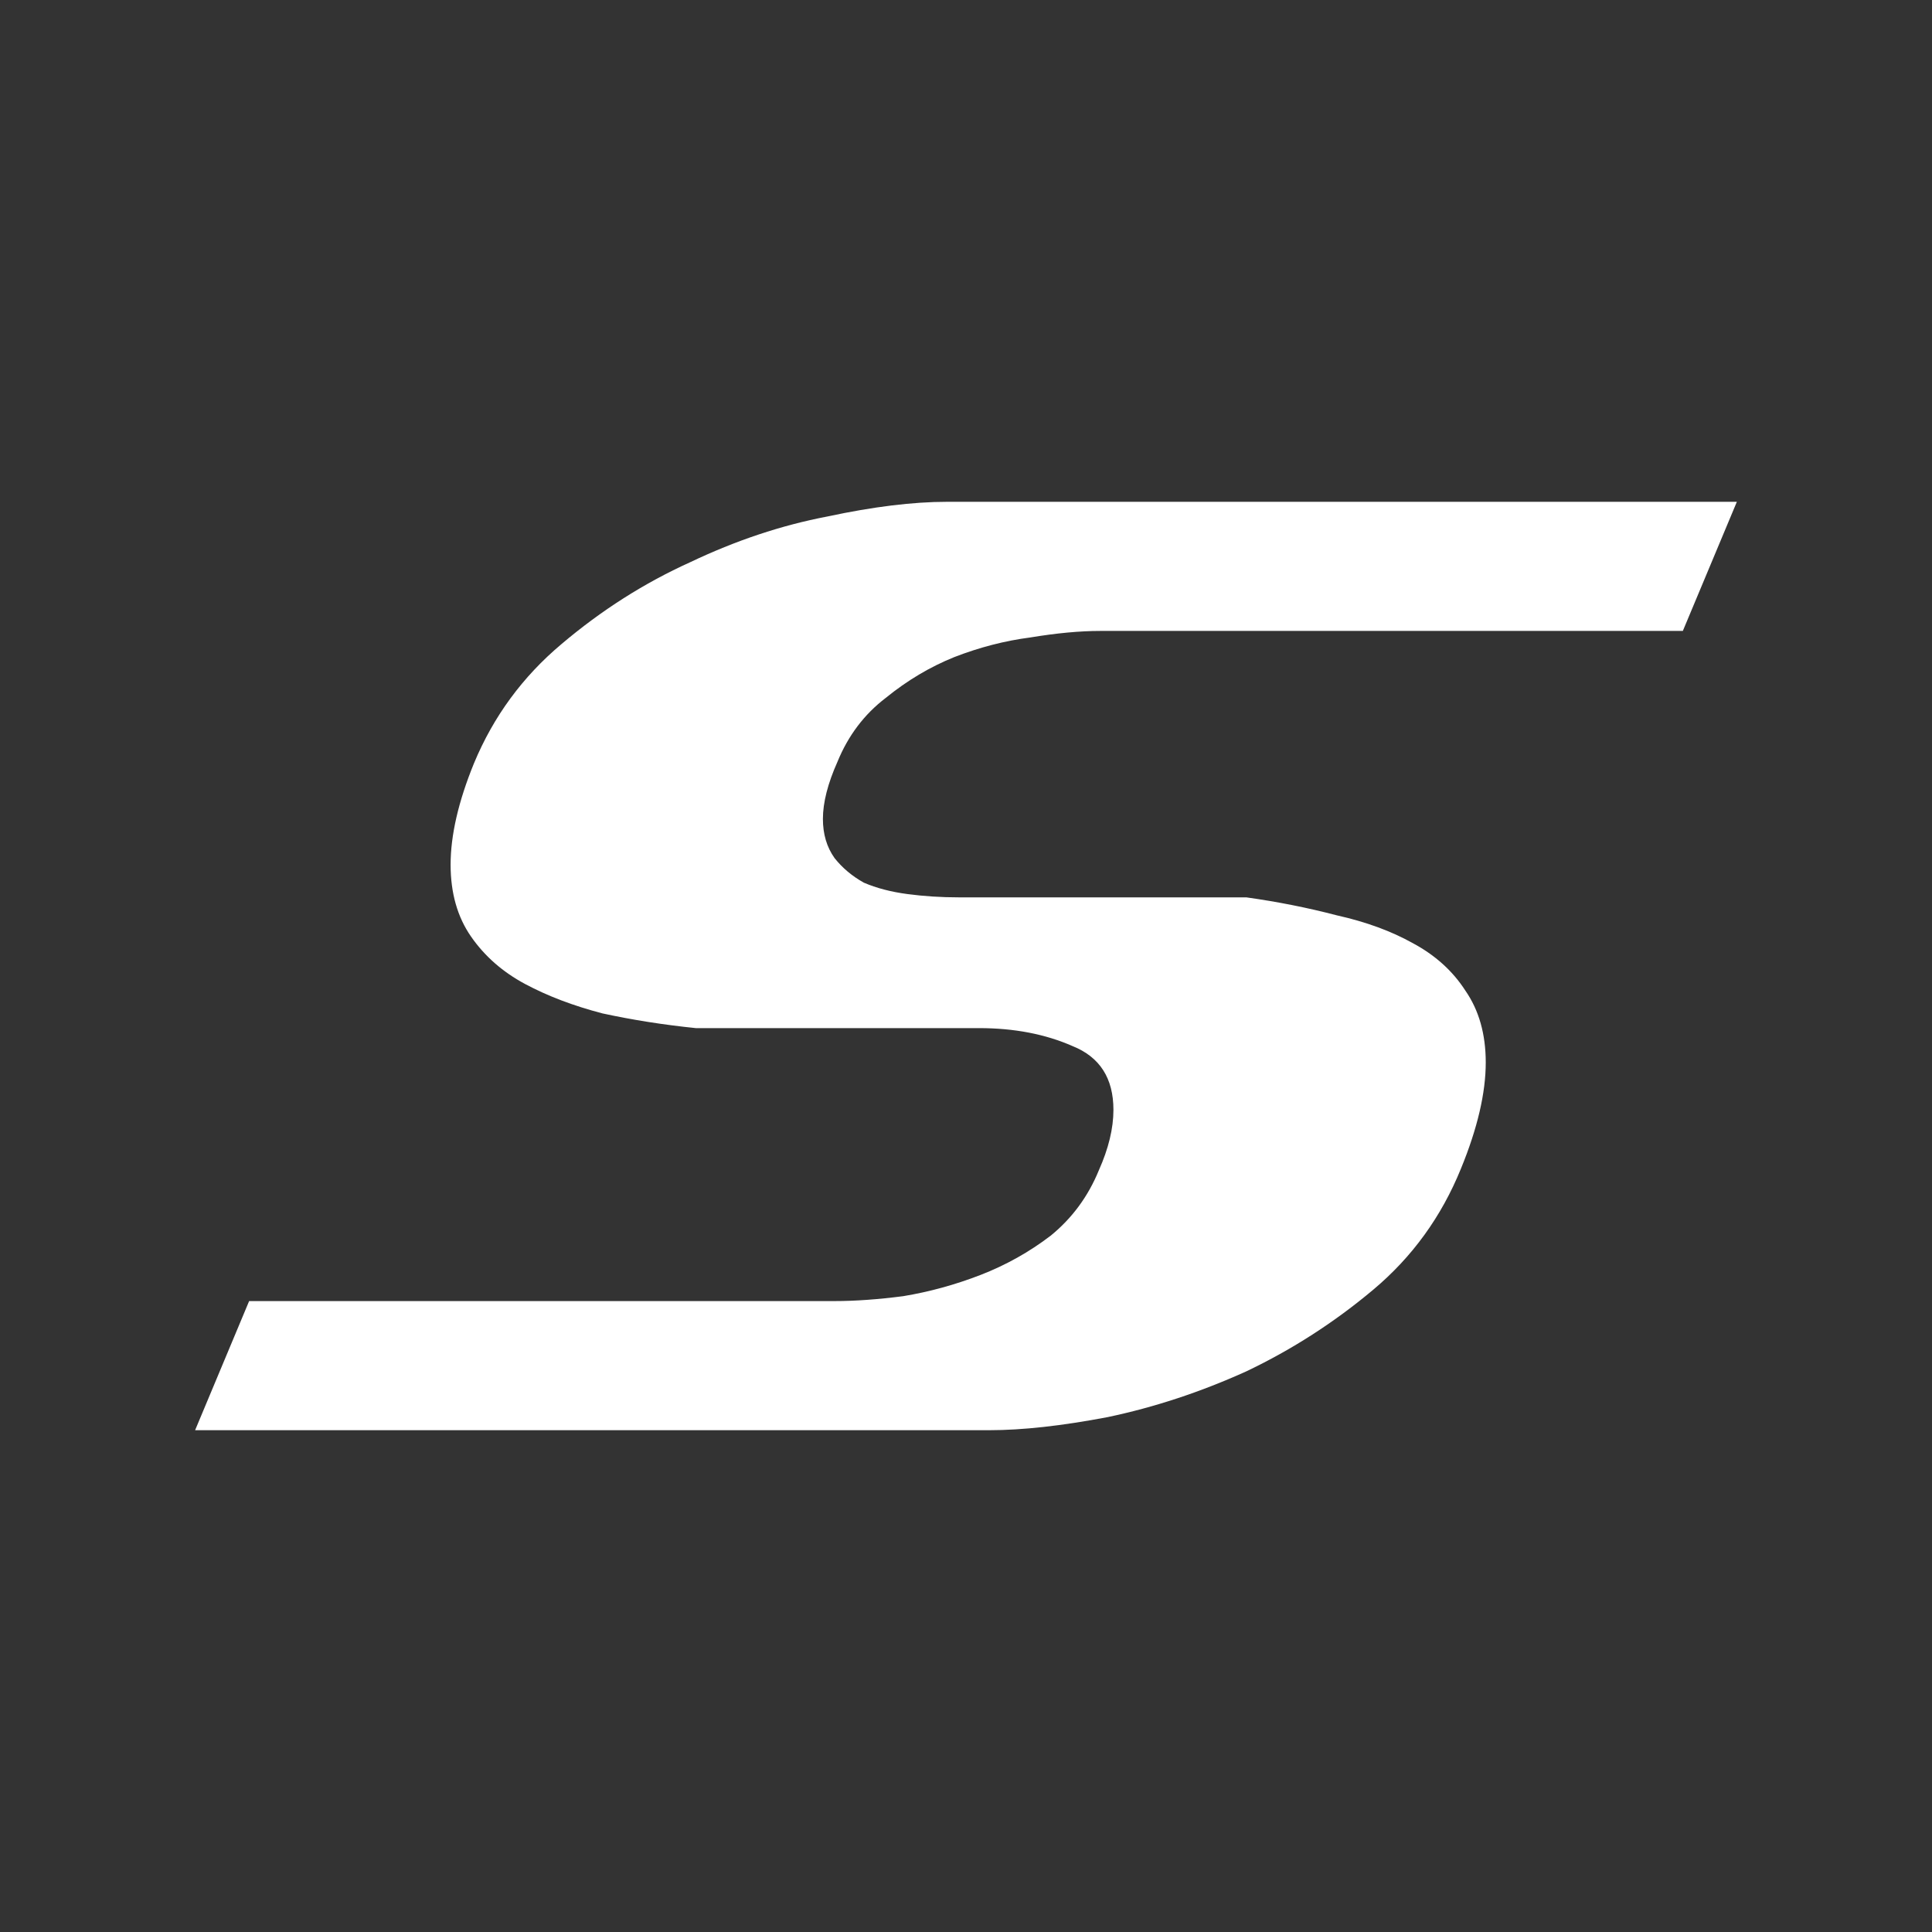 <?xml version="1.0" encoding="UTF-8" standalone="no"?>
<!-- Created with Inkscape (http://www.inkscape.org/) -->

<svg
   xmlns:osb="http://www.openswatchbook.org/uri/2009/osb"
   xmlns:dc="http://purl.org/dc/elements/1.1/"
   xmlns:cc="http://creativecommons.org/ns#"
   xmlns:rdf="http://www.w3.org/1999/02/22-rdf-syntax-ns#"
   xmlns:svg="http://www.w3.org/2000/svg"
   xmlns="http://www.w3.org/2000/svg"
   xmlns:sodipodi="http://sodipodi.sourceforge.net/DTD/sodipodi-0.dtd"
   xmlns:inkscape="http://www.inkscape.org/namespaces/inkscape"
   sodipodi:docname="sysmo-logo-src.svg"
   inkscape:version="0.48.4 r9939"
   version="1.1"
   id="svg2"
   height="413.041"
   width="413.041">
  <rect width="100%" height="100%" fill="#333333" stroke="none"/>
  <sodipodi:namedview
     id="base"
     pagecolor="#008cba"
     bordercolor="#666666"
     borderopacity="1.0"
     inkscape:pageopacity="1"
     inkscape:pageshadow="2"
     inkscape:zoom="0.49497475"
     inkscape:cx="-150.73608"
     inkscape:cy="230.90151"
     inkscape:document-units="px"
     inkscape:current-layer="layer1"
     showgrid="false"
     inkscape:snap-grids="false"
     inkscape:snap-to-guides="false"
     inkscape:snap-object-midpoints="true"
     inkscape:window-width="1528"
     inkscape:window-height="926"
     inkscape:window-x="253"
     inkscape:window-y="53"
     inkscape:window-maximized="0"
     fit-margin-top="5"
     fit-margin-left="5"
     fit-margin-right="5"
     fit-margin-bottom="5" />
  <defs
     id="defs4">
    <linearGradient
       osb:paint="solid"
       id="linearGradient3791">
      <stop
         id="stop3793"
         offset="0"
         style="stop-color:#000000;stop-opacity:1;" />
    </linearGradient>
  </defs>
  <g
     style="display:inline"
     id="layer1"
     inkscape:groupmode="layer"
     inkscape:label="Calque 1"
     transform="translate(-198.108,-322.069)">
    <path
       id="path2995-8"
       style="font-size:19.84px;font-style:normal;font-variant:normal;font-weight:normal;font-stretch:normal;line-height:125%;letter-spacing:0px;word-spacing:0px;fill:#ffffff;fill-opacity:1;stroke:none;font-family:Team America;-inkscape-font-specification:Team America"
       d="m 409.622,627.83 c 7.075,0 15.502,-0.932 25.282,-2.795 9.988,-2.097 19.872,-5.358 29.652,-9.784 9.78,-4.659 18.832,-10.483 27.155,-17.472 8.323,-6.989 14.566,-15.608 18.728,-25.858 3.537,-8.619 5.306,-16.191 5.306,-22.714 -2.7e-4,-6.057 -1.457,-11.182 -4.37,-15.375 -2.705,-4.193 -6.451,-7.571 -11.237,-10.134 -4.578,-2.562 -9.988,-4.543 -16.231,-5.94 -6.243,-1.631 -12.693,-2.912 -19.352,-3.844 l -61.489,0 c -3.746,10e-5 -7.387,-0.233 -10.925,-0.699 -3.538,-0.466 -6.659,-1.281 -9.364,-2.446 -2.497,-1.398 -4.578,-3.145 -6.243,-5.242 -1.665,-2.329 -2.497,-5.125 -2.497,-8.387 -1.6e-4,-3.494 1.04,-7.571 3.121,-12.23 2.289,-5.591 5.722,-10.134 10.3,-13.628 4.578,-3.727 9.468,-6.639 14.67,-8.736 5.41,-2.096 10.82,-3.494 16.231,-4.193 5.618,-0.932 10.612,-1.398 14.982,-1.398 l 124.539,0 11.549,-27.606 -168.862,0 c -7.283,2e-4 -15.815,1.049 -25.595,3.145 -9.78,1.864 -19.56,5.125 -29.34,9.784 -9.78,4.426 -18.936,10.25 -27.467,17.472 -8.324,6.989 -14.566,15.492 -18.728,25.509 -3.329,8.154 -4.994,15.375 -4.994,21.665 0,6.057 1.456,11.182 4.37,15.375 2.913,4.193 6.763,7.571 11.549,10.134 4.786,2.563 10.3,4.659 16.543,6.29 6.451,1.398 13.109,2.446 19.976,3.145 l 60.553,0 c 7.491,9e-5 14.15,1.281 19.976,3.844 5.826,2.33 8.739,6.872 8.74,13.628 -2e-4,3.96 -1.041,8.27 -3.121,12.929 -2.289,5.591 -5.723,10.25 -10.3,13.978 -4.578,3.494 -9.572,6.29 -14.982,8.387 -5.41,2.097 -10.925,3.611 -16.543,4.543 -5.41,0.699 -10.3,1.048 -14.67,1.048 l -125.164,0 -11.549,27.606 169.798,0"
       inkscape:connector-curvature="0" />
  </g>
</svg>
